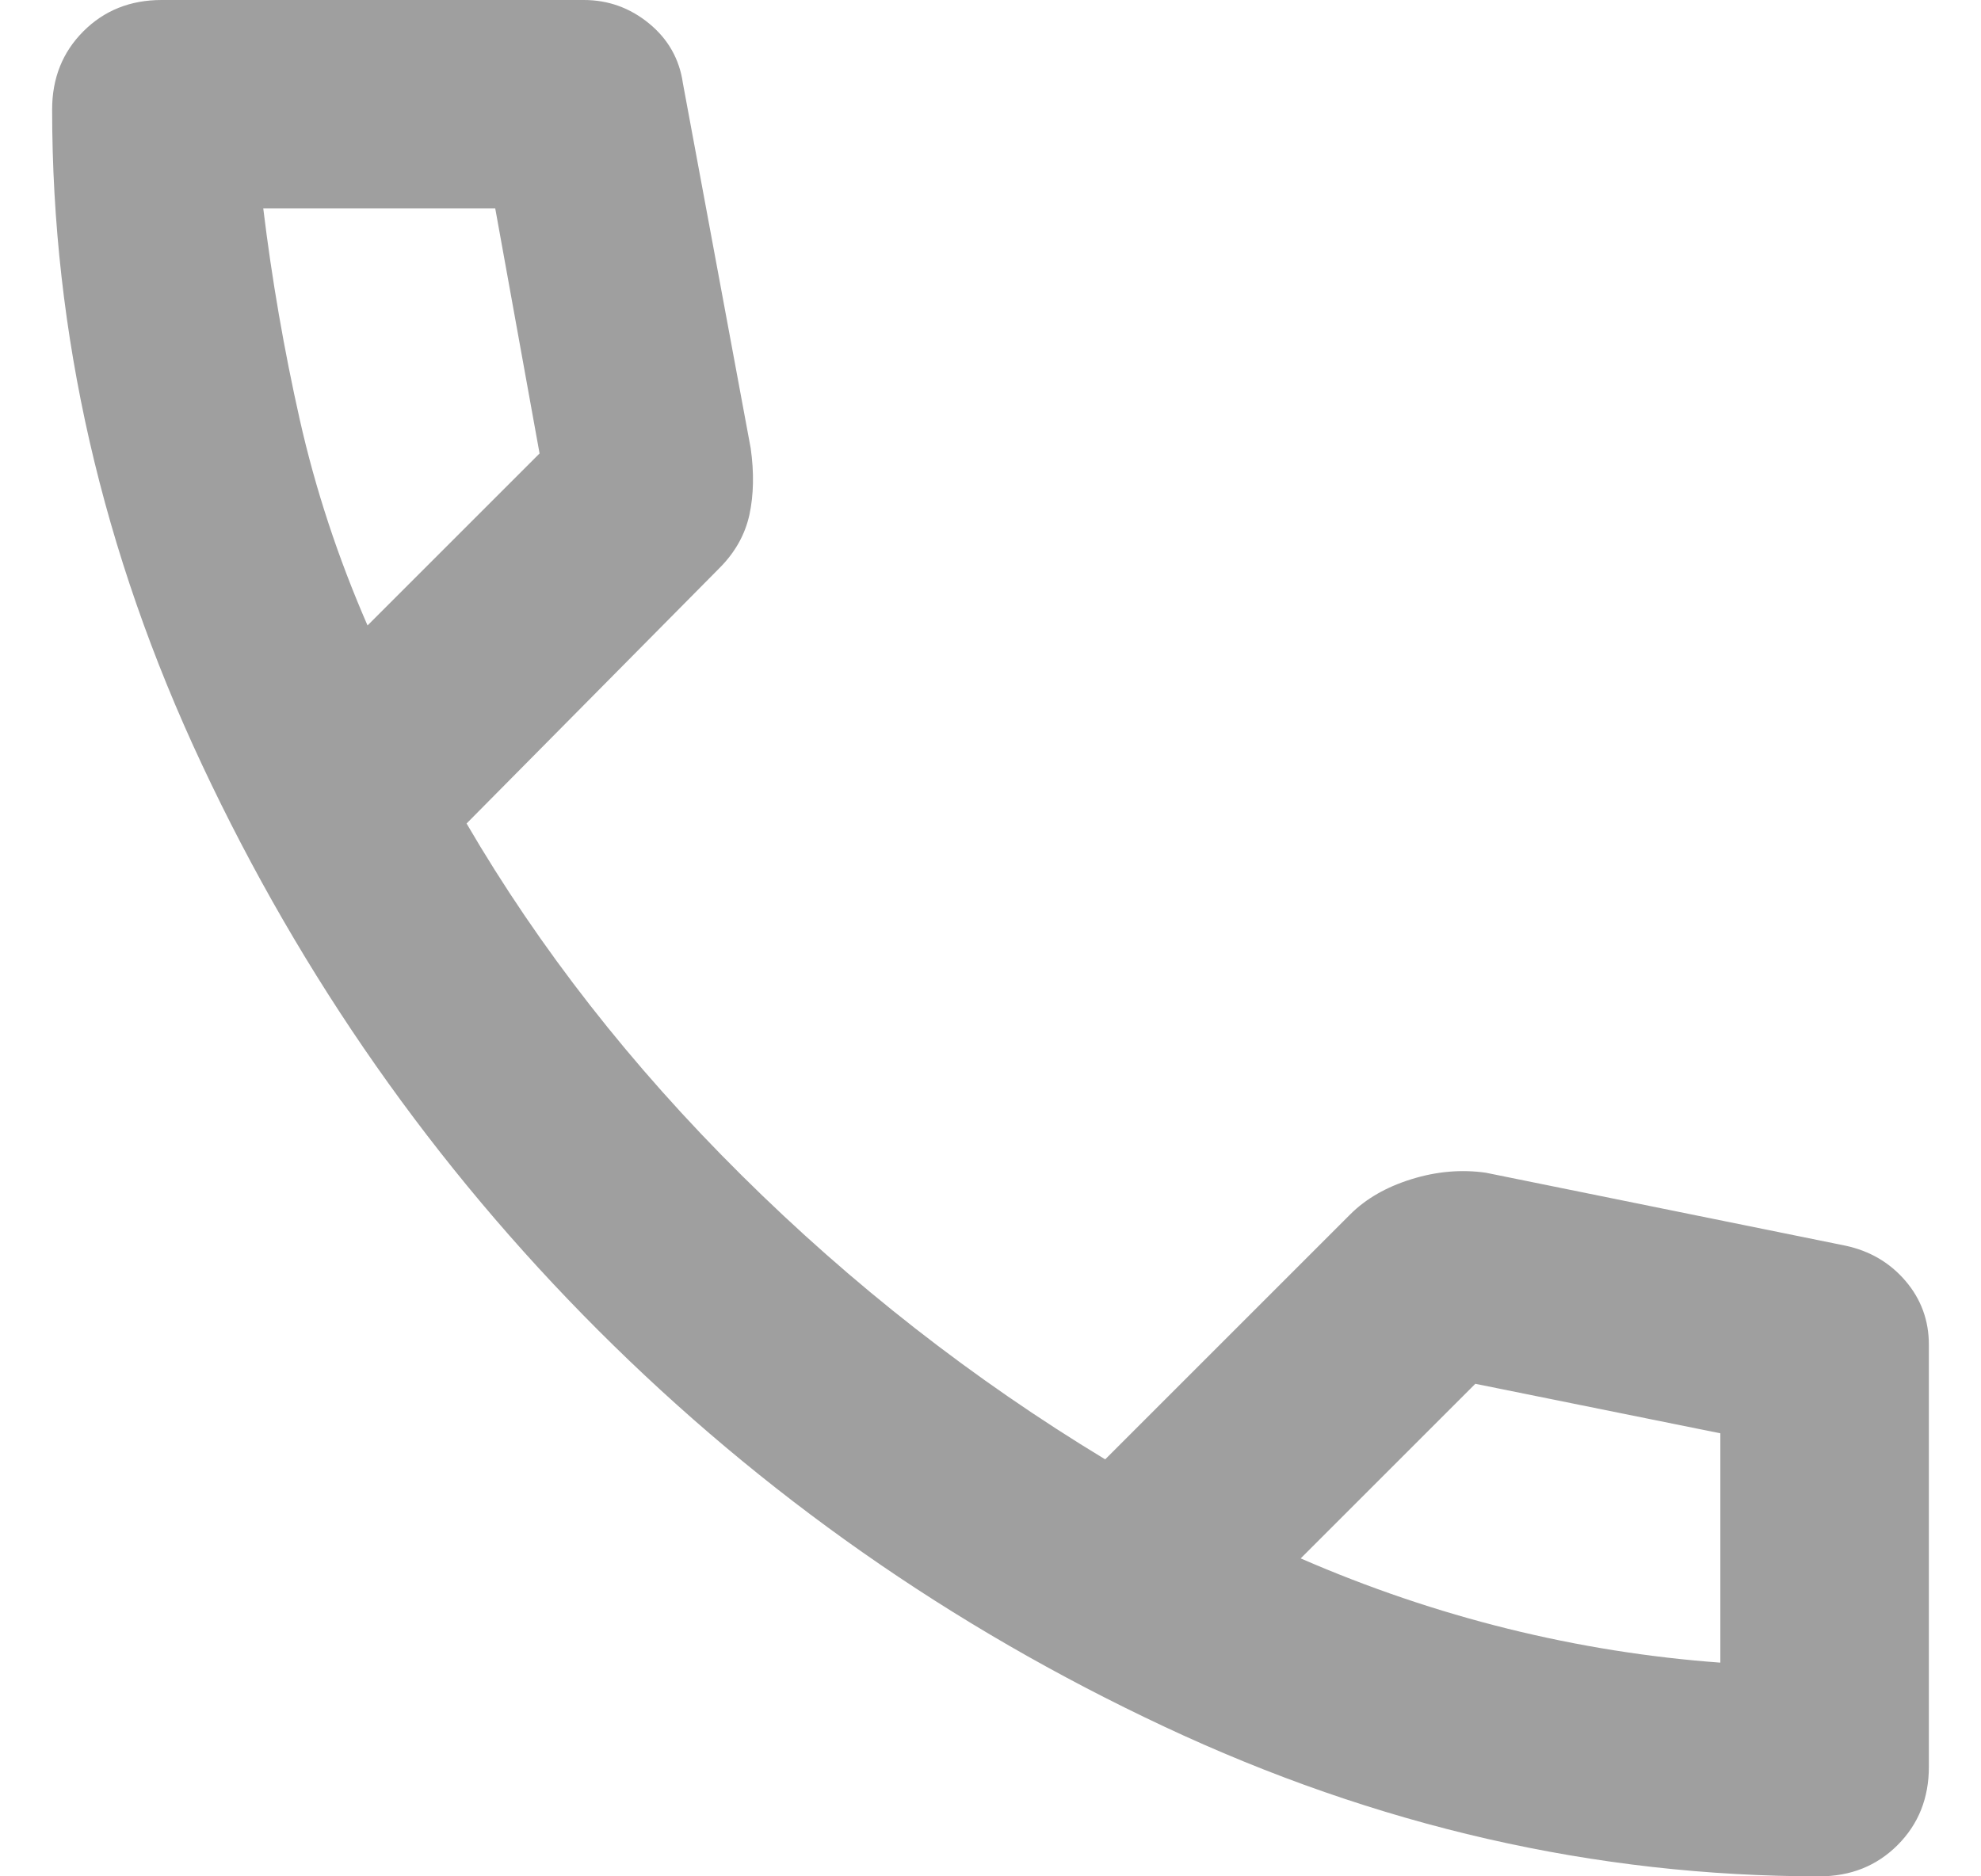 <svg width="19" height="18" viewBox="0 0 19 18" fill="none" xmlns="http://www.w3.org/2000/svg">
        <path d="M17.45 18C15.3 18 13.204 17.521 11.163 16.562C9.121 15.604 7.313 14.337 5.738 12.762C4.163 11.187 2.896 9.379 1.938 7.337C0.979 5.296 0.5 3.2 0.5 1.05C0.5 0.75 0.6 0.5 0.8 0.3C1 0.1 1.25 0 1.55 0H5.6C5.833 0 6.042 0.075 6.225 0.225C6.408 0.375 6.517 0.567 6.55 0.8L7.2 4.3C7.233 4.533 7.229 4.746 7.188 4.937C7.146 5.129 7.05 5.3 6.9 5.45L4.475 7.9C5.175 9.1 6.054 10.225 7.113 11.275C8.171 12.325 9.333 13.233 10.6 14L12.95 11.65C13.1 11.5 13.296 11.387 13.538 11.312C13.779 11.237 14.017 11.217 14.25 11.25L17.7 11.95C17.933 12 18.125 12.112 18.275 12.287C18.425 12.462 18.5 12.667 18.5 12.9V16.95C18.5 17.25 18.4 17.5 18.2 17.7C18 17.9 17.75 18 17.45 18ZM3.525 6L5.175 4.35L4.75 2H2.525C2.608 2.683 2.725 3.358 2.875 4.025C3.025 4.692 3.242 5.35 3.525 6ZM12.475 14.95C13.125 15.233 13.788 15.458 14.463 15.625C15.138 15.792 15.817 15.9 16.5 15.95V13.75L14.15 13.275L12.475 14.95Z" fill="#9F9F9F"/>
        </svg>
